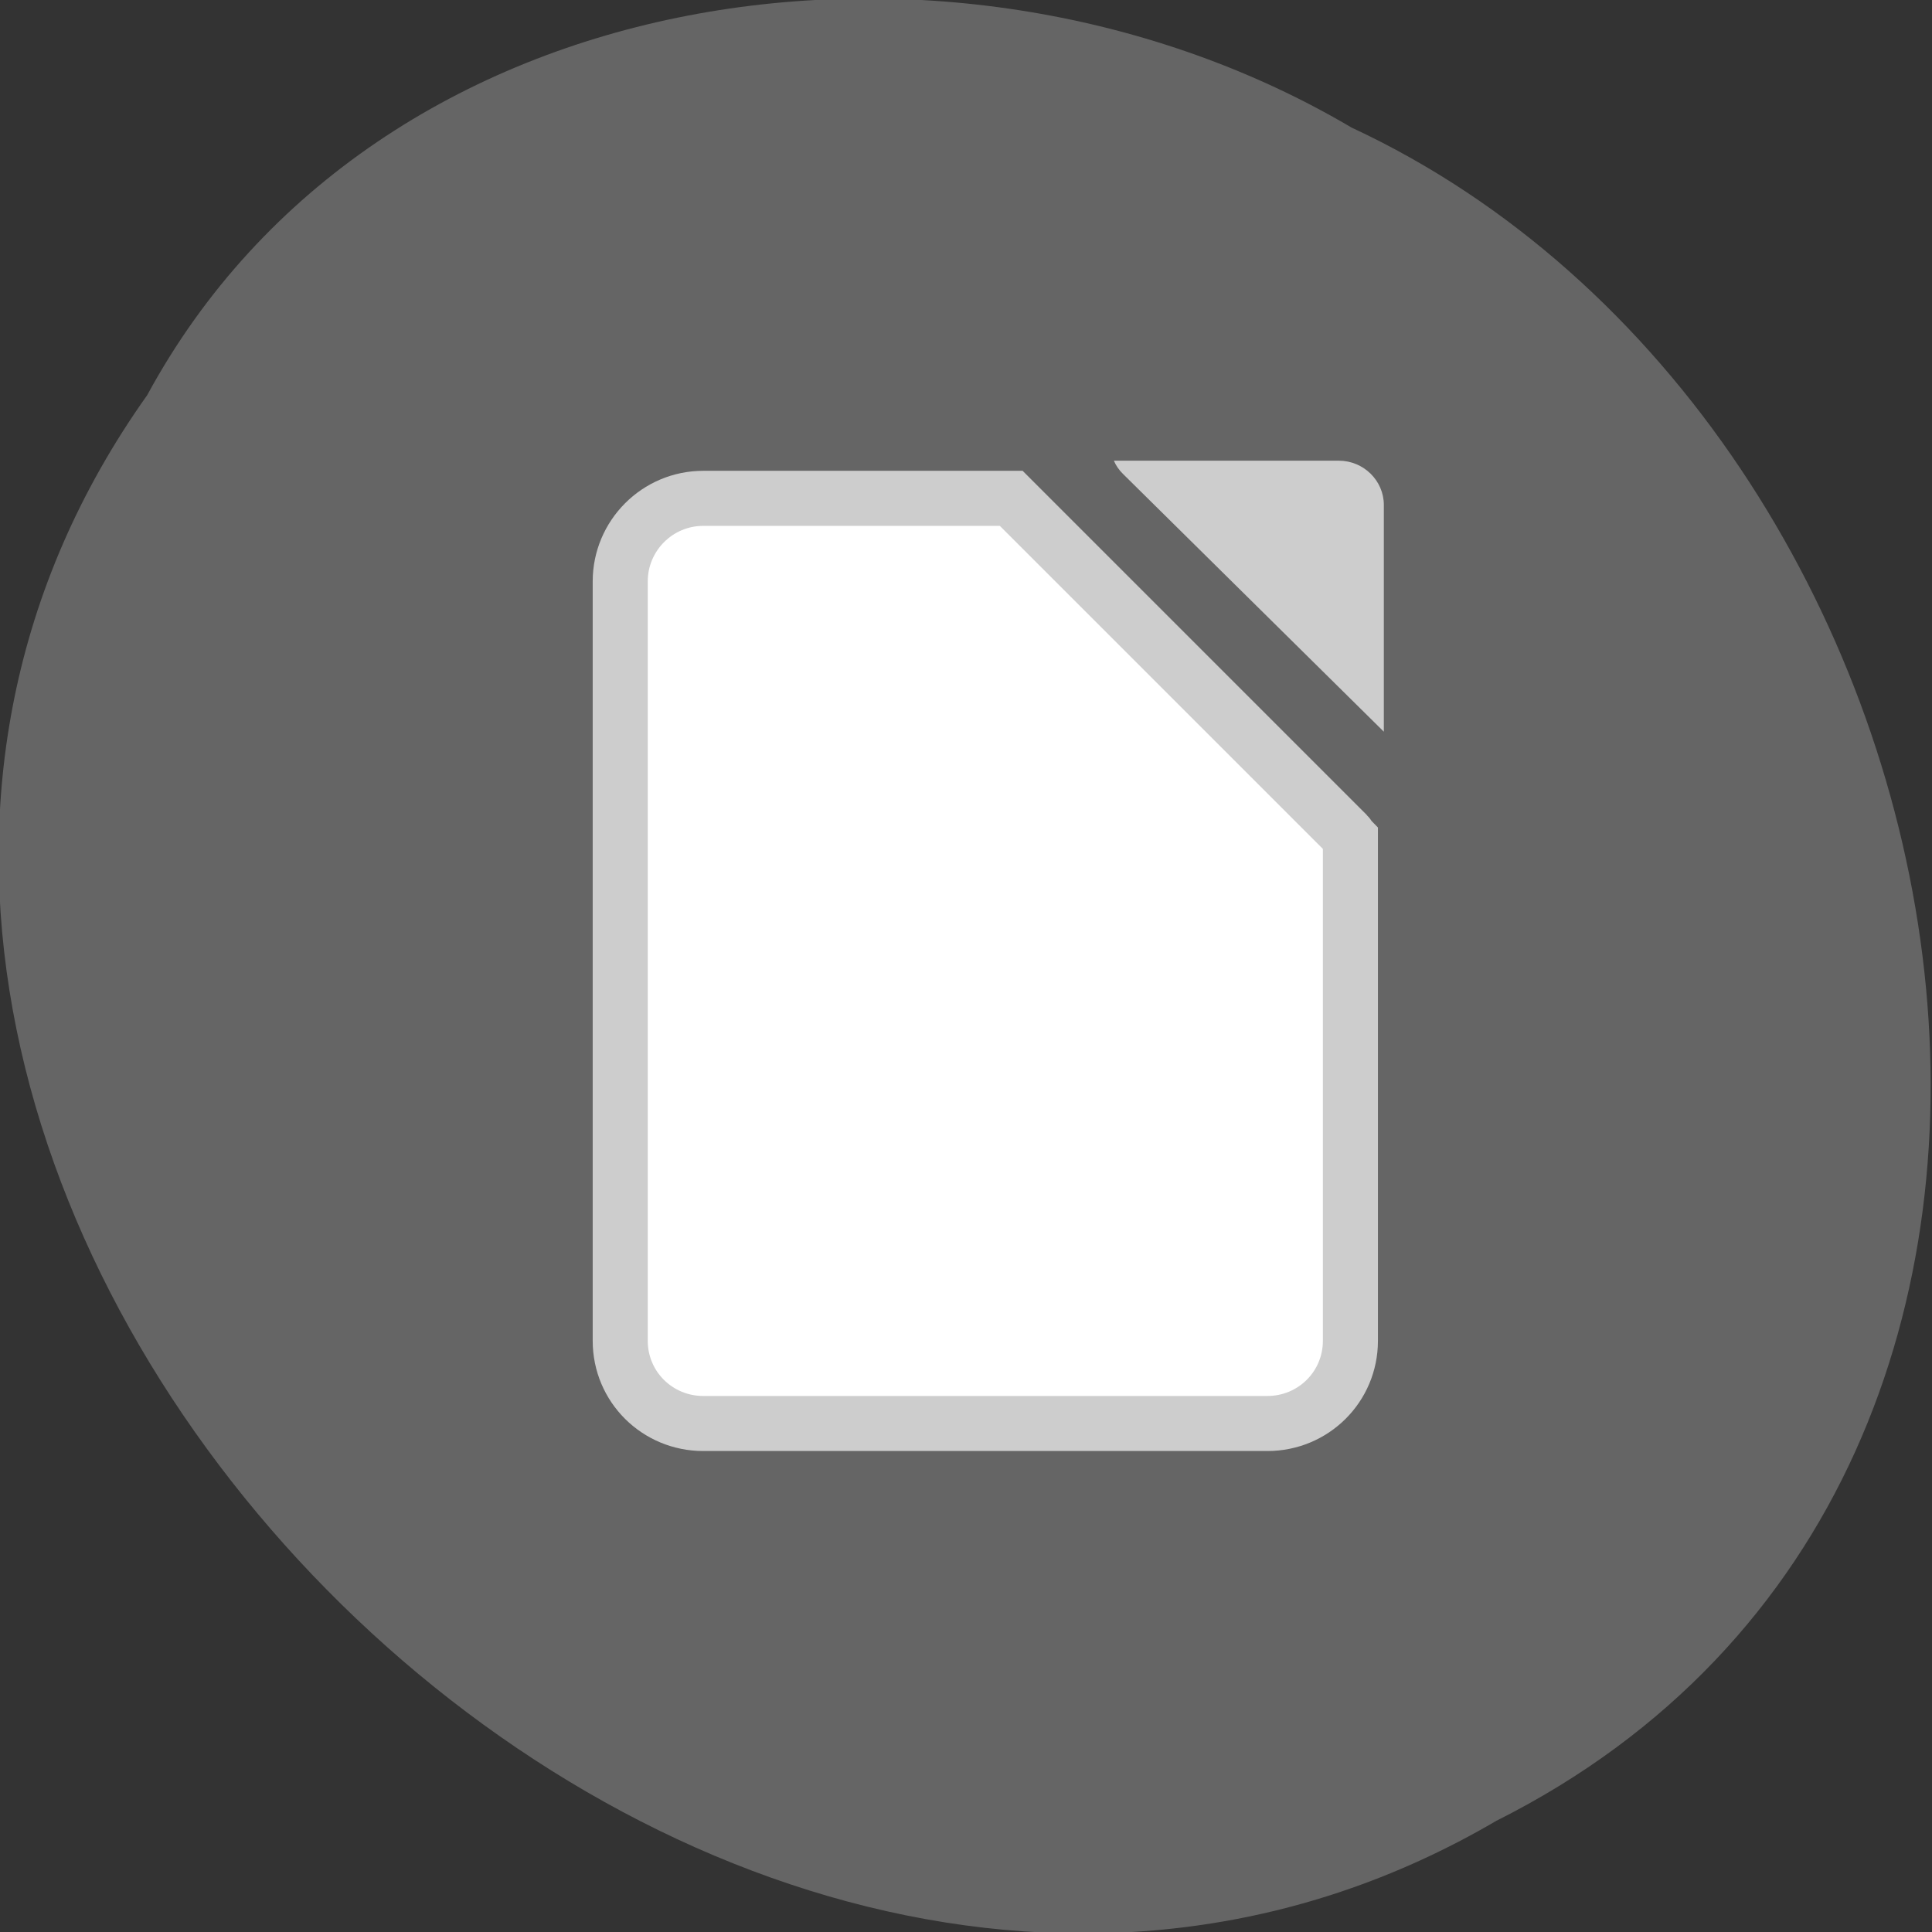 
<svg xmlns="http://www.w3.org/2000/svg" xmlns:xlink="http://www.w3.org/1999/xlink" width="22px" height="22px" viewBox="0 0 22 22" version="1.1">
<rect x="0" y="0" width="22" height="22" fill="#333333" stroke="none"/>
<g id="surface1">
<path style=" stroke:none;fill-rule:nonzero;fill:rgb(39.608%,39.608%,39.608%);fill-opacity:1;" d="M 1.676 4.5 C -4.57 13.285 7.824 26.133 17.039 20.734 C 24.918 16.781 22.648 4.832 15.391 1.453 C 10.914 -1.191 4.289 -0.32 1.676 4.5 Z M 1.676 4.5 "/>
<path style="fill-rule:nonzero;fill:rgb(100%,100%,100%);fill-opacity:1;stroke-width:7.29;stroke-linecap:butt;stroke-linejoin:miter;stroke:rgb(80.392%,80.392%,80.392%);stroke-opacity:1;stroke-miterlimit:4;" d="M -994.481 1797.217 C -1000.572 1797.217 -1005.481 1802.172 -1005.481 1808.217 L -1005.481 1908.763 C -1005.481 1914.854 -1000.572 1919.717 -994.481 1919.717 L -919.799 1919.717 C -913.708 1919.717 -908.799 1914.854 -908.799 1908.763 L -908.799 1842.308 C -908.981 1842.126 -909.026 1841.899 -909.208 1841.717 L -953.708 1797.217 Z M -994.481 1797.217 " transform="matrix(0.086,0,0,0.086,93.534,-148.886)"/>
<path style=" stroke:none;fill-rule:nonzero;fill:rgb(80.392%,80.392%,80.392%);fill-opacity:1;" d="M 12.684 5.246 C 12.707 5.301 12.742 5.352 12.789 5.398 L 15.758 8.332 L 15.758 5.75 C 15.758 5.473 15.527 5.246 15.246 5.246 Z M 12.684 5.246 "/>
</g>
</svg>
